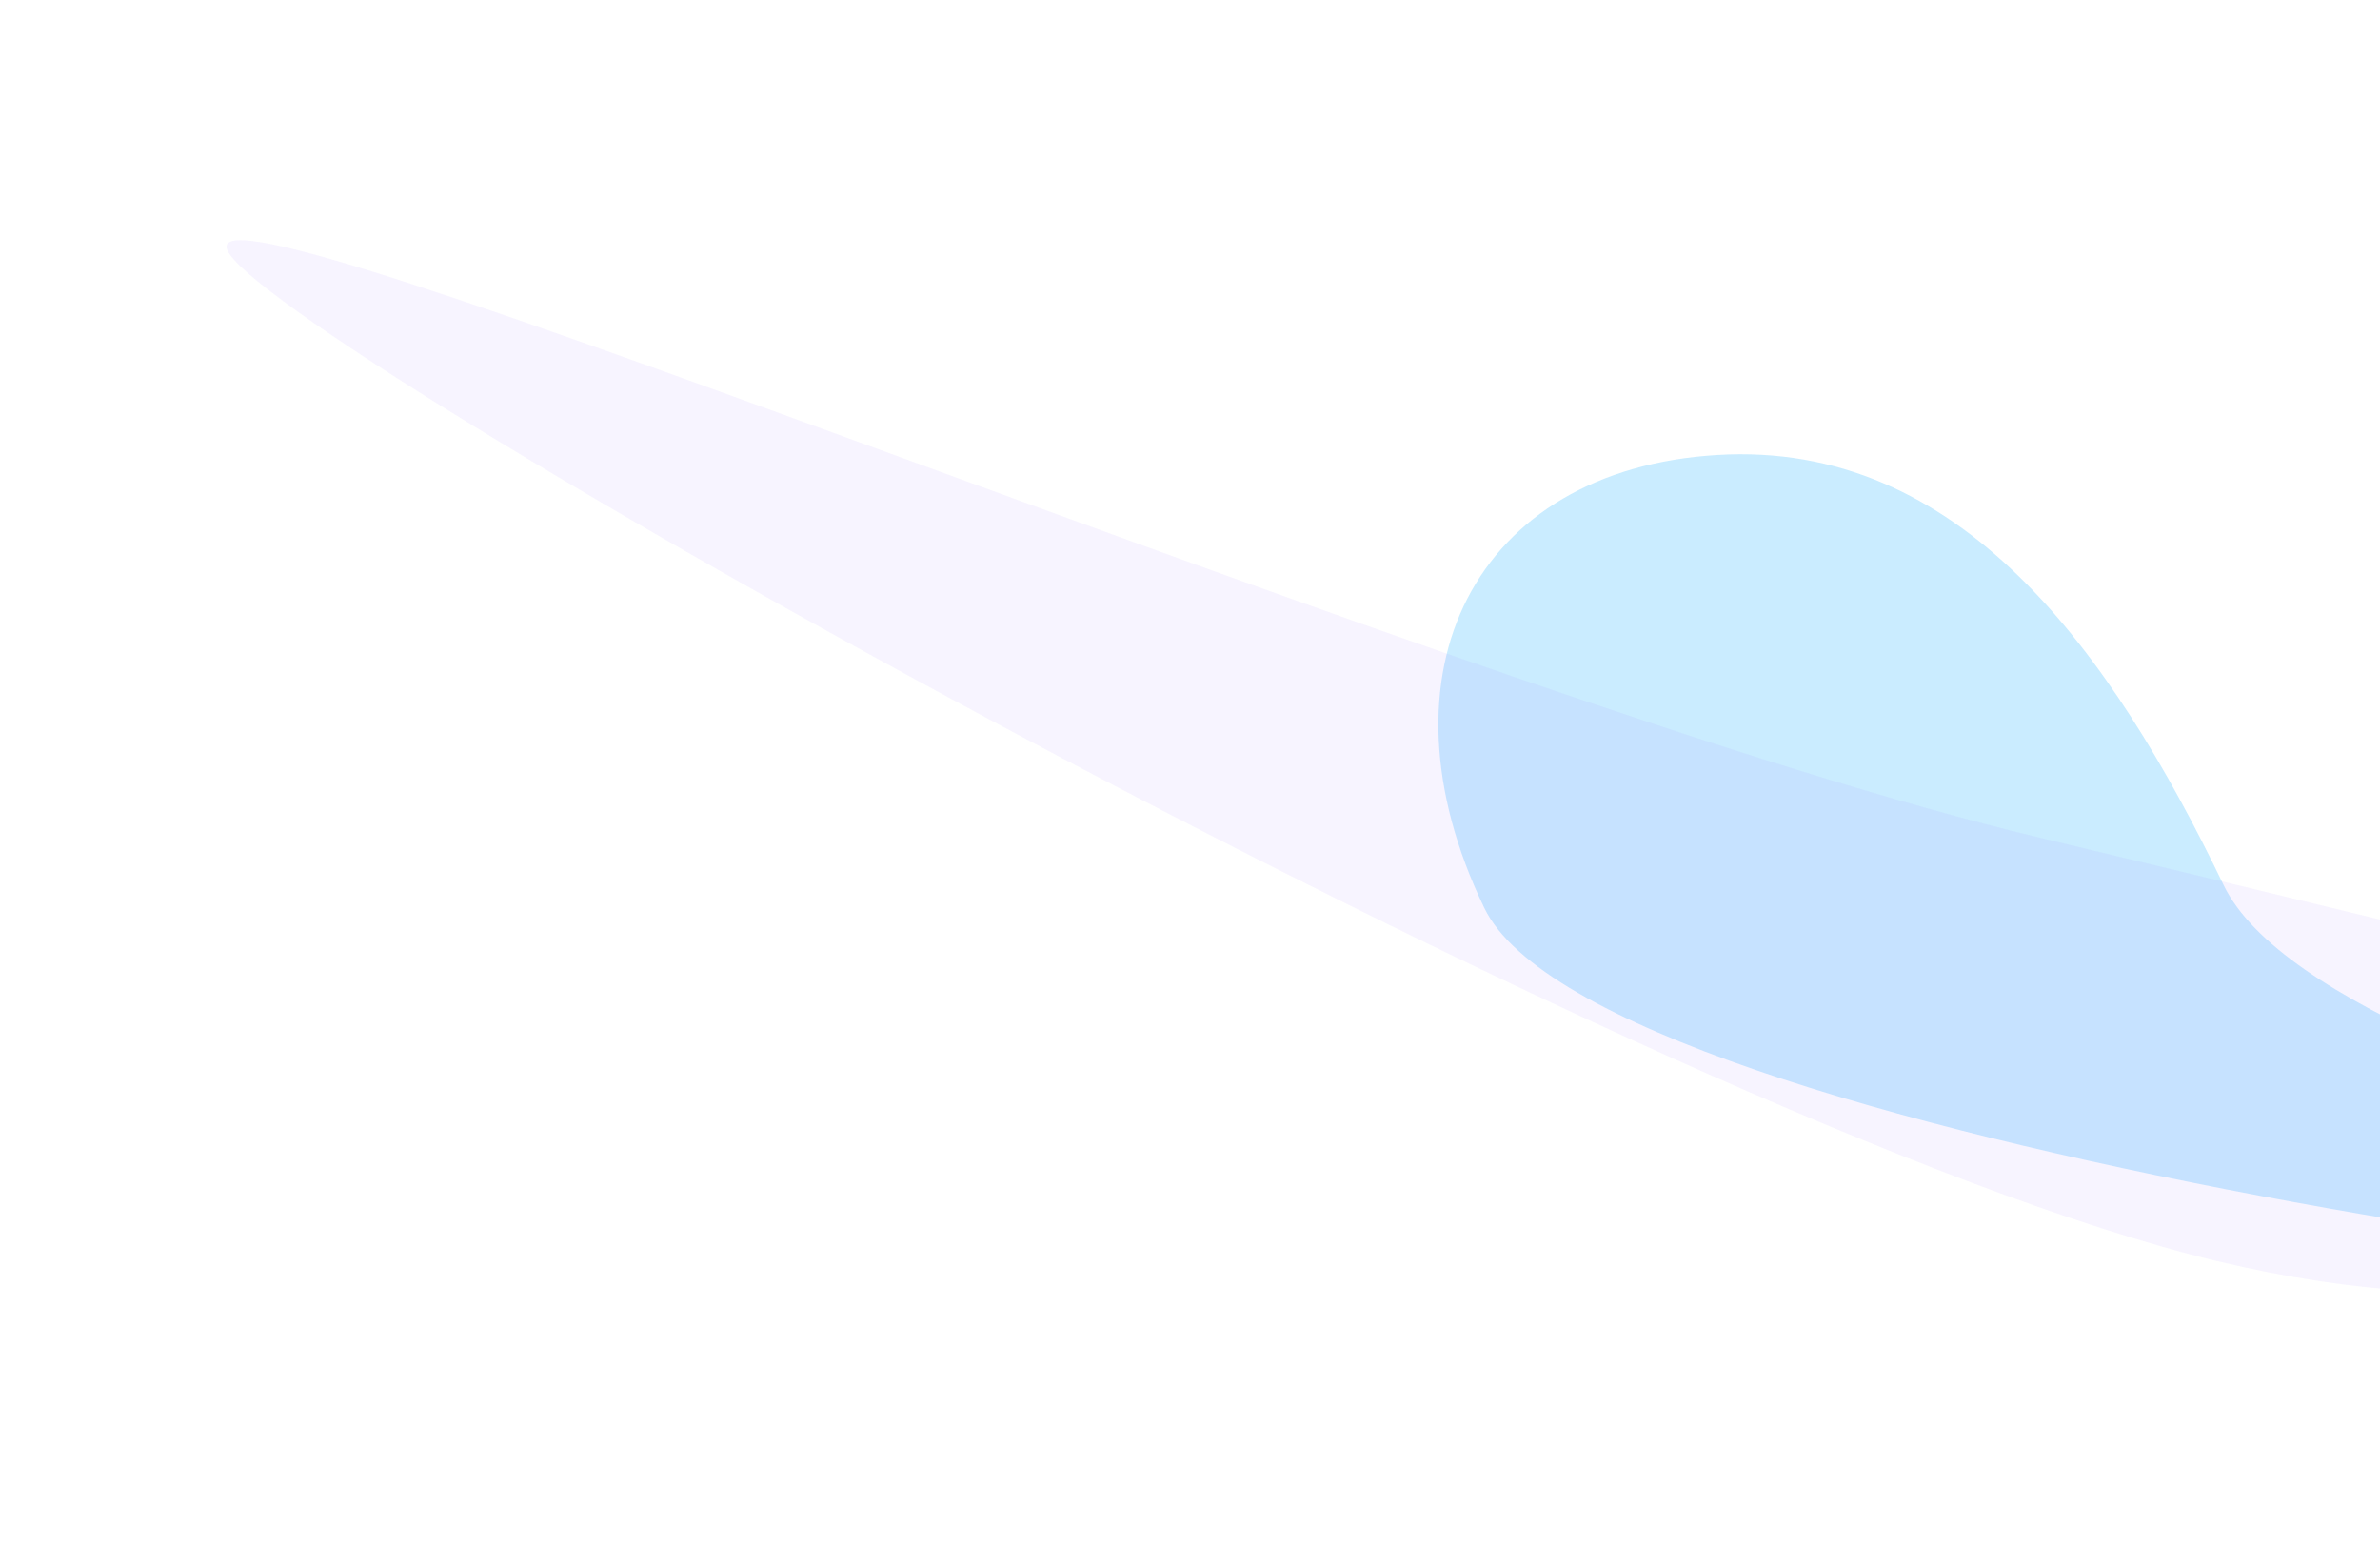 <svg width="1314" height="863" viewBox="0 0 1314 863" fill="none" xmlns="http://www.w3.org/2000/svg">
<g opacity="0.7">
<g filter="url(#filter0_f_394_1285)">
<path d="M819.449 501.264C756.793 371.183 814.417 259.232 948.157 251.215C1081.9 243.197 1164.99 358.602 1227.65 488.683C1290.3 618.764 1862.48 707.611 1728.74 715.629C1595 723.646 882.105 631.345 819.449 501.264Z" fill="#00A3FF" fill-opacity="0.3"/>
</g>
<g opacity="0.08" filter="url(#filter1_f_394_1285)">
<path d="M1125.37 462.348C1436.55 536.677 1603.64 579.124 1603.64 579.124C1603.64 579.124 1535.28 770.667 1224.1 696.338C912.914 622.009 141.617 184.848 125.338 137.674C109.059 90.5 814.189 388.019 1125.37 462.348Z" fill="#6C39FD"/>
</g>
</g>
<defs>
<filter id="filter0_f_394_1285" x="544.128" y="0.82" width="1454.8" height="965.293" filterUnits="userSpaceOnUse" color-interpolation-filters="sRGB">
<feFlood flood-opacity="0" result="BackgroundImageFix"/>
<feBlend mode="normal" in="SourceGraphic" in2="BackgroundImageFix" result="shape"/>
<feGaussianBlur stdDeviation="125" result="effect1_foregroundBlur_394_1285"/>
</filter>
<filter id="filter1_f_394_1285" x="0.702" y="8.273" width="1727.3" height="829.56" filterUnits="userSpaceOnUse" color-interpolation-filters="sRGB">
<feFlood flood-opacity="0" result="BackgroundImageFix"/>
<feBlend mode="normal" in="SourceGraphic" in2="BackgroundImageFix" result="shape"/>
<feGaussianBlur stdDeviation="62.179" result="effect1_foregroundBlur_394_1285"/>
</filter>
</defs>
</svg>
